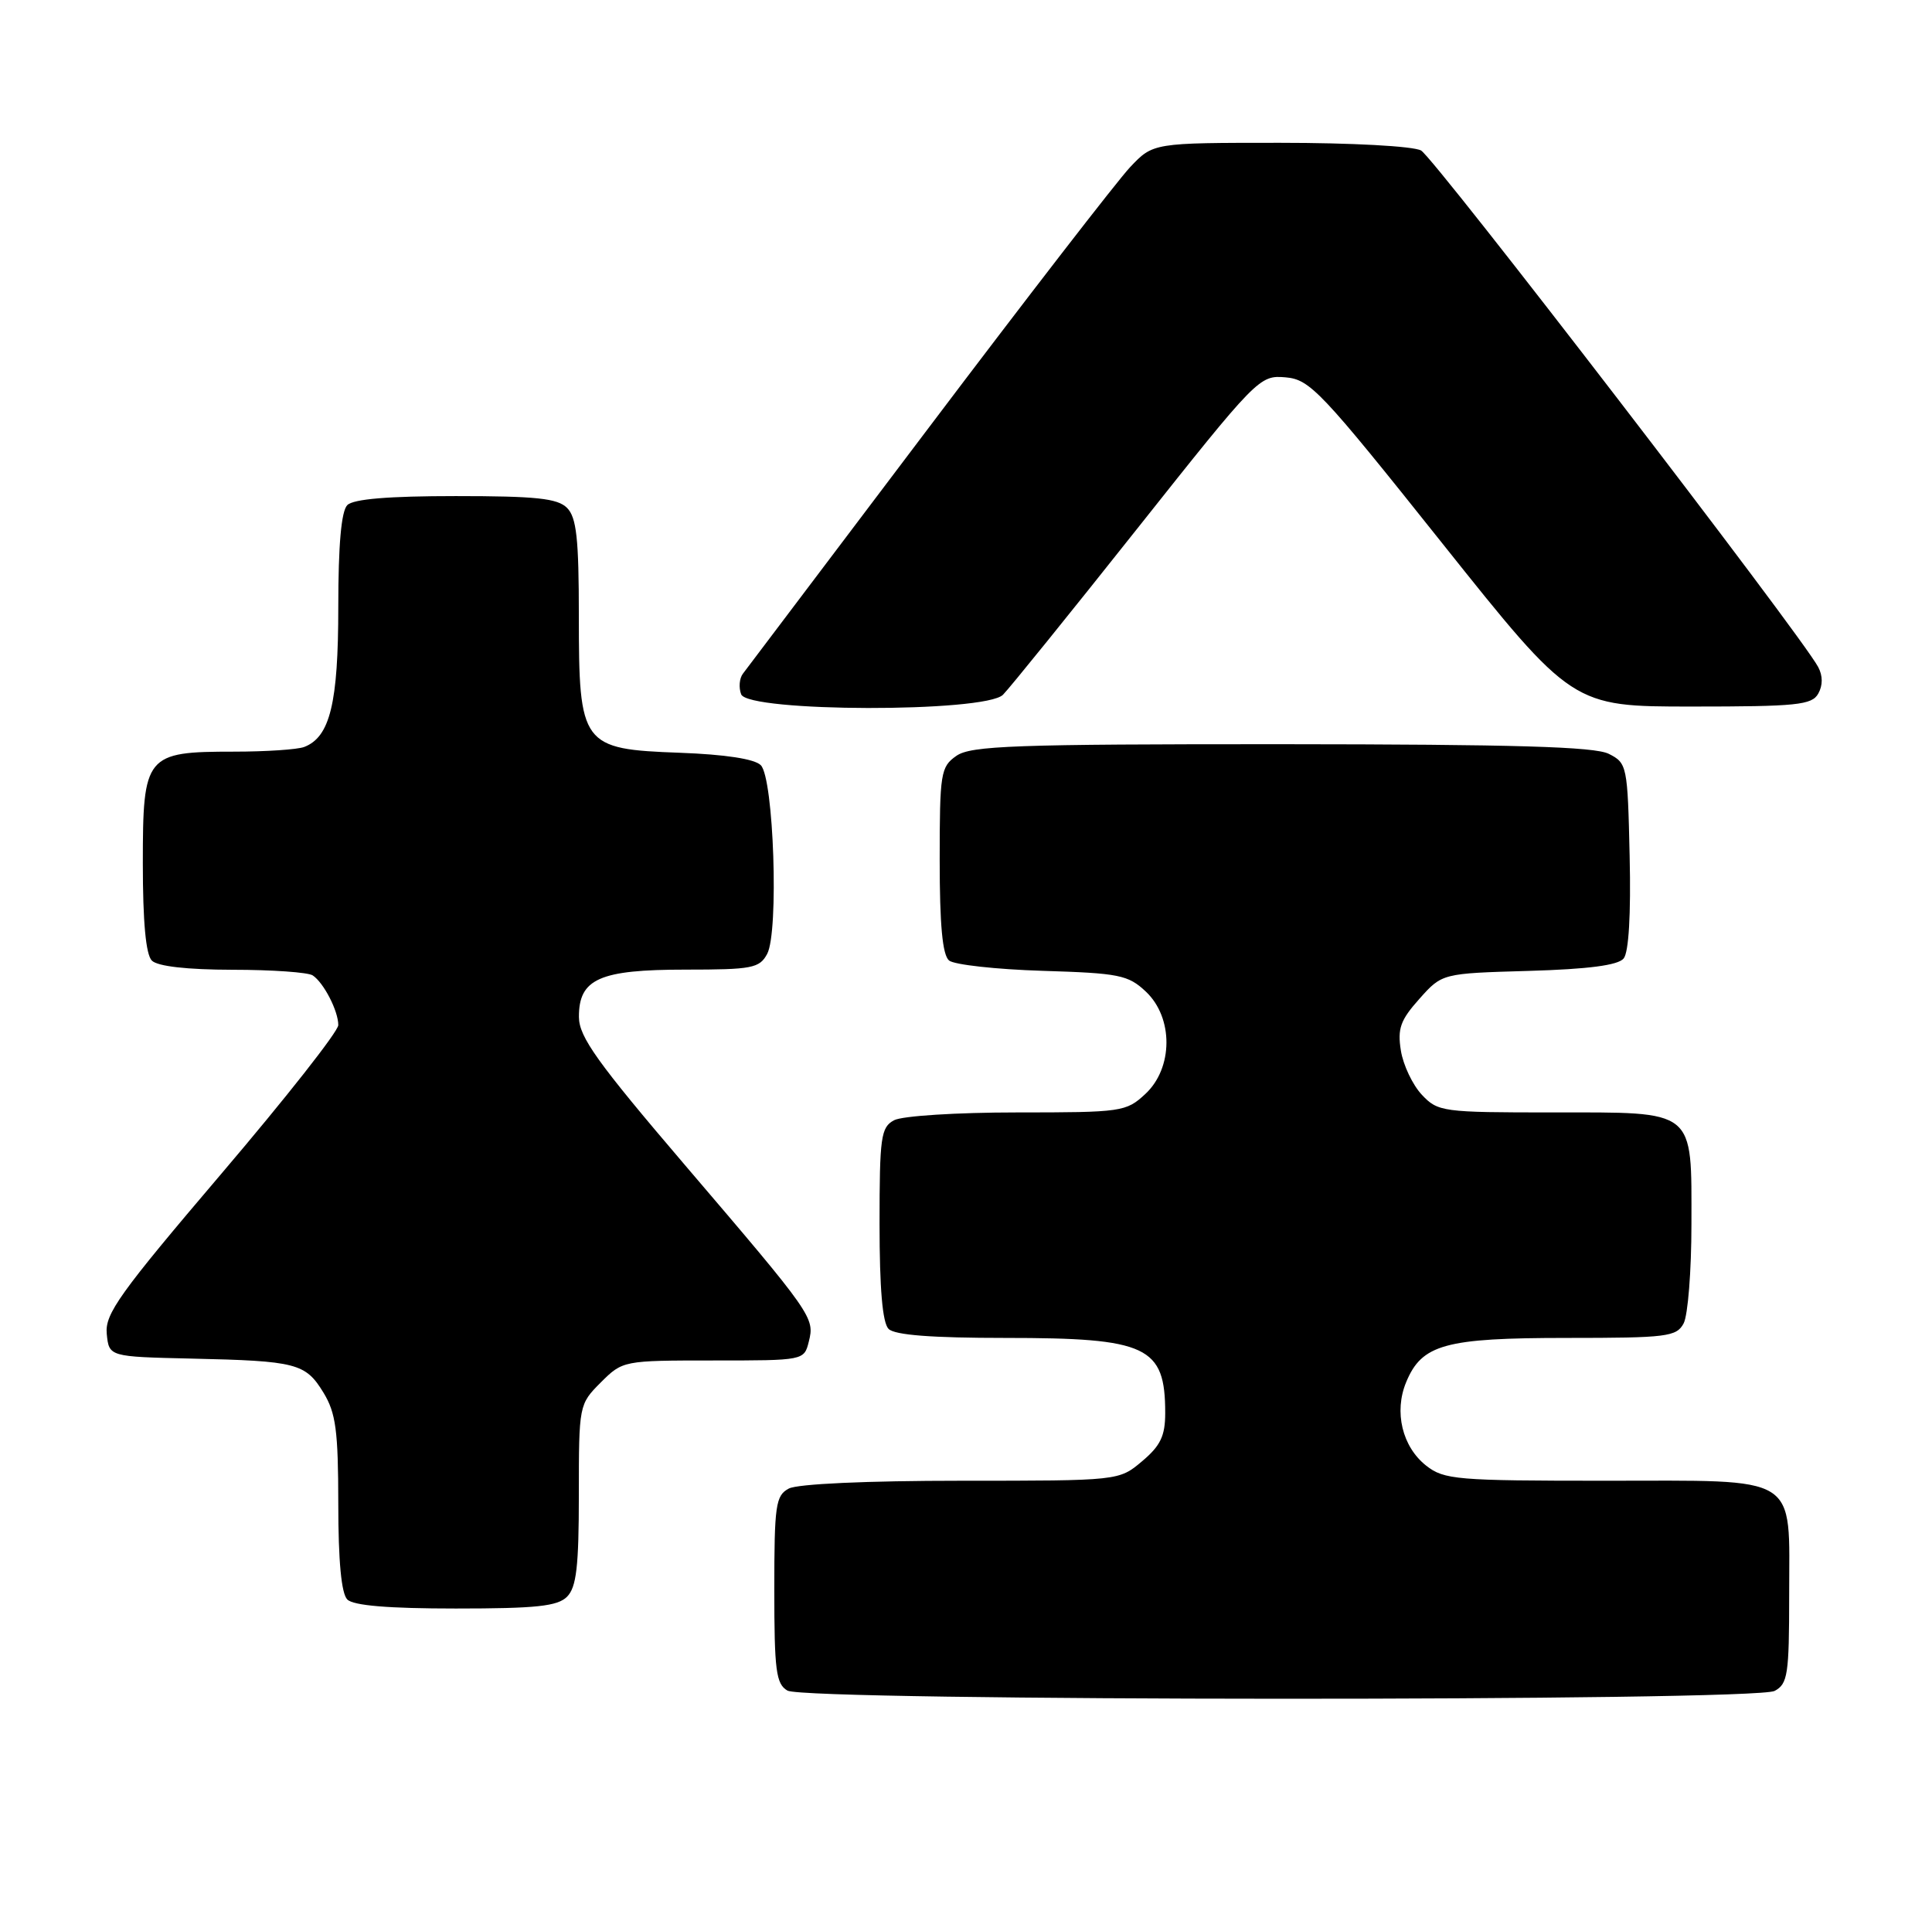 <?xml version="1.0" encoding="UTF-8" standalone="no"?>
<!DOCTYPE svg PUBLIC "-//W3C//DTD SVG 1.1//EN" "http://www.w3.org/Graphics/SVG/1.1/DTD/svg11.dtd" >
<svg xmlns="http://www.w3.org/2000/svg" xmlns:xlink="http://www.w3.org/1999/xlink" version="1.1" viewBox="0 0 257 256">
 <g >
 <path fill="currentColor"
d=" M 236.07 224.96 C 237.81 224.03 238.00 222.77 238.00 212.29 C 238.00 195.95 239.69 197.00 213.48 197.00 C 193.74 197.00 192.09 196.86 189.71 194.99 C 186.53 192.48 185.41 187.84 187.05 183.89 C 189.13 178.85 192.22 178.00 208.42 178.00 C 221.74 178.00 223.01 177.84 223.96 176.07 C 224.53 175.00 225.00 169.07 225.00 162.89 C 225.00 147.41 225.73 148.00 206.52 148.00 C 191.88 148.00 191.27 147.92 189.13 145.64 C 187.92 144.35 186.66 141.71 186.35 139.78 C 185.88 136.85 186.28 135.72 188.81 132.89 C 191.83 129.50 191.83 129.50 203.36 129.17 C 211.28 128.94 215.24 128.42 215.98 127.52 C 216.66 126.70 216.96 121.68 216.78 113.89 C 216.51 101.86 216.44 101.52 214.00 100.29 C 212.11 99.34 201.51 99.03 170.47 99.01 C 134.94 99.00 129.15 99.21 127.22 100.56 C 125.13 102.02 125.00 102.84 125.00 114.43 C 125.00 123.07 125.37 127.06 126.25 127.79 C 126.94 128.35 132.53 128.97 138.67 129.16 C 148.87 129.47 150.07 129.71 152.42 131.92 C 156.11 135.39 156.07 142.10 152.35 145.55 C 149.80 147.92 149.21 148.00 135.29 148.00 C 127.26 148.00 120.01 148.46 118.93 149.04 C 117.18 149.98 117.00 151.24 117.00 162.84 C 117.00 171.43 117.39 175.99 118.20 176.80 C 119.02 177.62 123.92 178.00 133.75 178.00 C 152.63 178.00 155.00 179.11 155.00 187.99 C 155.00 191.04 154.37 192.35 151.92 194.41 C 148.85 197.00 148.85 197.00 127.86 197.00 C 115.30 197.00 106.09 197.42 104.93 198.04 C 103.18 198.97 103.00 200.23 103.00 211.49 C 103.00 222.25 103.23 224.04 104.75 224.92 C 107.18 226.34 233.42 226.38 236.07 224.96 Z  M 75.43 212.43 C 76.68 211.17 77.00 208.43 77.00 198.85 C 77.00 186.92 77.02 186.83 79.92 183.92 C 82.83 181.02 82.91 181.00 94.90 181.00 C 106.94 181.00 106.96 181.00 107.59 178.49 C 108.39 175.30 108.15 174.95 91.11 155.00 C 79.42 141.31 77.03 137.96 77.01 135.31 C 76.99 130.22 79.74 129.00 91.19 129.00 C 100.05 129.00 101.03 128.81 102.05 126.91 C 103.62 123.98 102.93 103.52 101.20 101.80 C 100.38 100.97 96.44 100.37 90.45 100.15 C 77.35 99.67 77.00 99.20 77.00 81.94 C 77.00 71.64 76.69 68.84 75.43 67.57 C 74.16 66.30 71.32 66.00 60.63 66.00 C 51.67 66.00 47.01 66.39 46.20 67.20 C 45.40 68.00 45.00 72.48 45.00 80.75 C 45.00 93.56 43.90 98.06 40.46 99.38 C 39.56 99.72 35.37 100.00 31.14 100.00 C 19.35 100.00 19.00 100.43 19.00 114.86 C 19.00 122.66 19.40 127.00 20.20 127.80 C 20.96 128.56 24.87 129.01 30.95 129.02 C 36.20 129.02 41.00 129.36 41.60 129.77 C 43.07 130.75 45.00 134.50 45.00 136.38 C 45.00 137.22 38.00 146.11 29.45 156.15 C 15.90 172.07 13.94 174.80 14.20 177.45 C 14.50 180.50 14.50 180.50 25.50 180.75 C 39.46 181.06 40.64 181.37 43.03 185.28 C 44.68 187.99 44.99 190.33 45.00 200.05 C 45.00 207.70 45.41 212.01 46.20 212.80 C 47.01 213.61 51.67 214.00 60.63 214.00 C 71.32 214.00 74.16 213.70 75.43 212.43 Z  M 133.42 92.43 C 134.28 91.57 142.30 81.65 151.23 70.39 C 167.26 50.19 167.53 49.91 170.99 50.20 C 174.26 50.48 175.68 51.98 191.83 72.25 C 209.17 94.00 209.17 94.00 225.03 94.00 C 239.01 94.00 241.02 93.80 241.87 92.28 C 242.49 91.17 242.48 89.91 241.86 88.74 C 239.55 84.42 190.75 20.93 189.03 20.02 C 187.96 19.44 179.77 19.00 170.26 19.00 C 153.39 19.00 153.39 19.00 150.32 22.25 C 148.64 24.04 136.55 39.67 123.47 57.00 C 110.39 74.33 99.30 89.01 98.83 89.62 C 98.35 90.24 98.25 91.48 98.59 92.37 C 99.51 94.76 131.04 94.82 133.42 92.43 Z "/>
</g>
</svg>